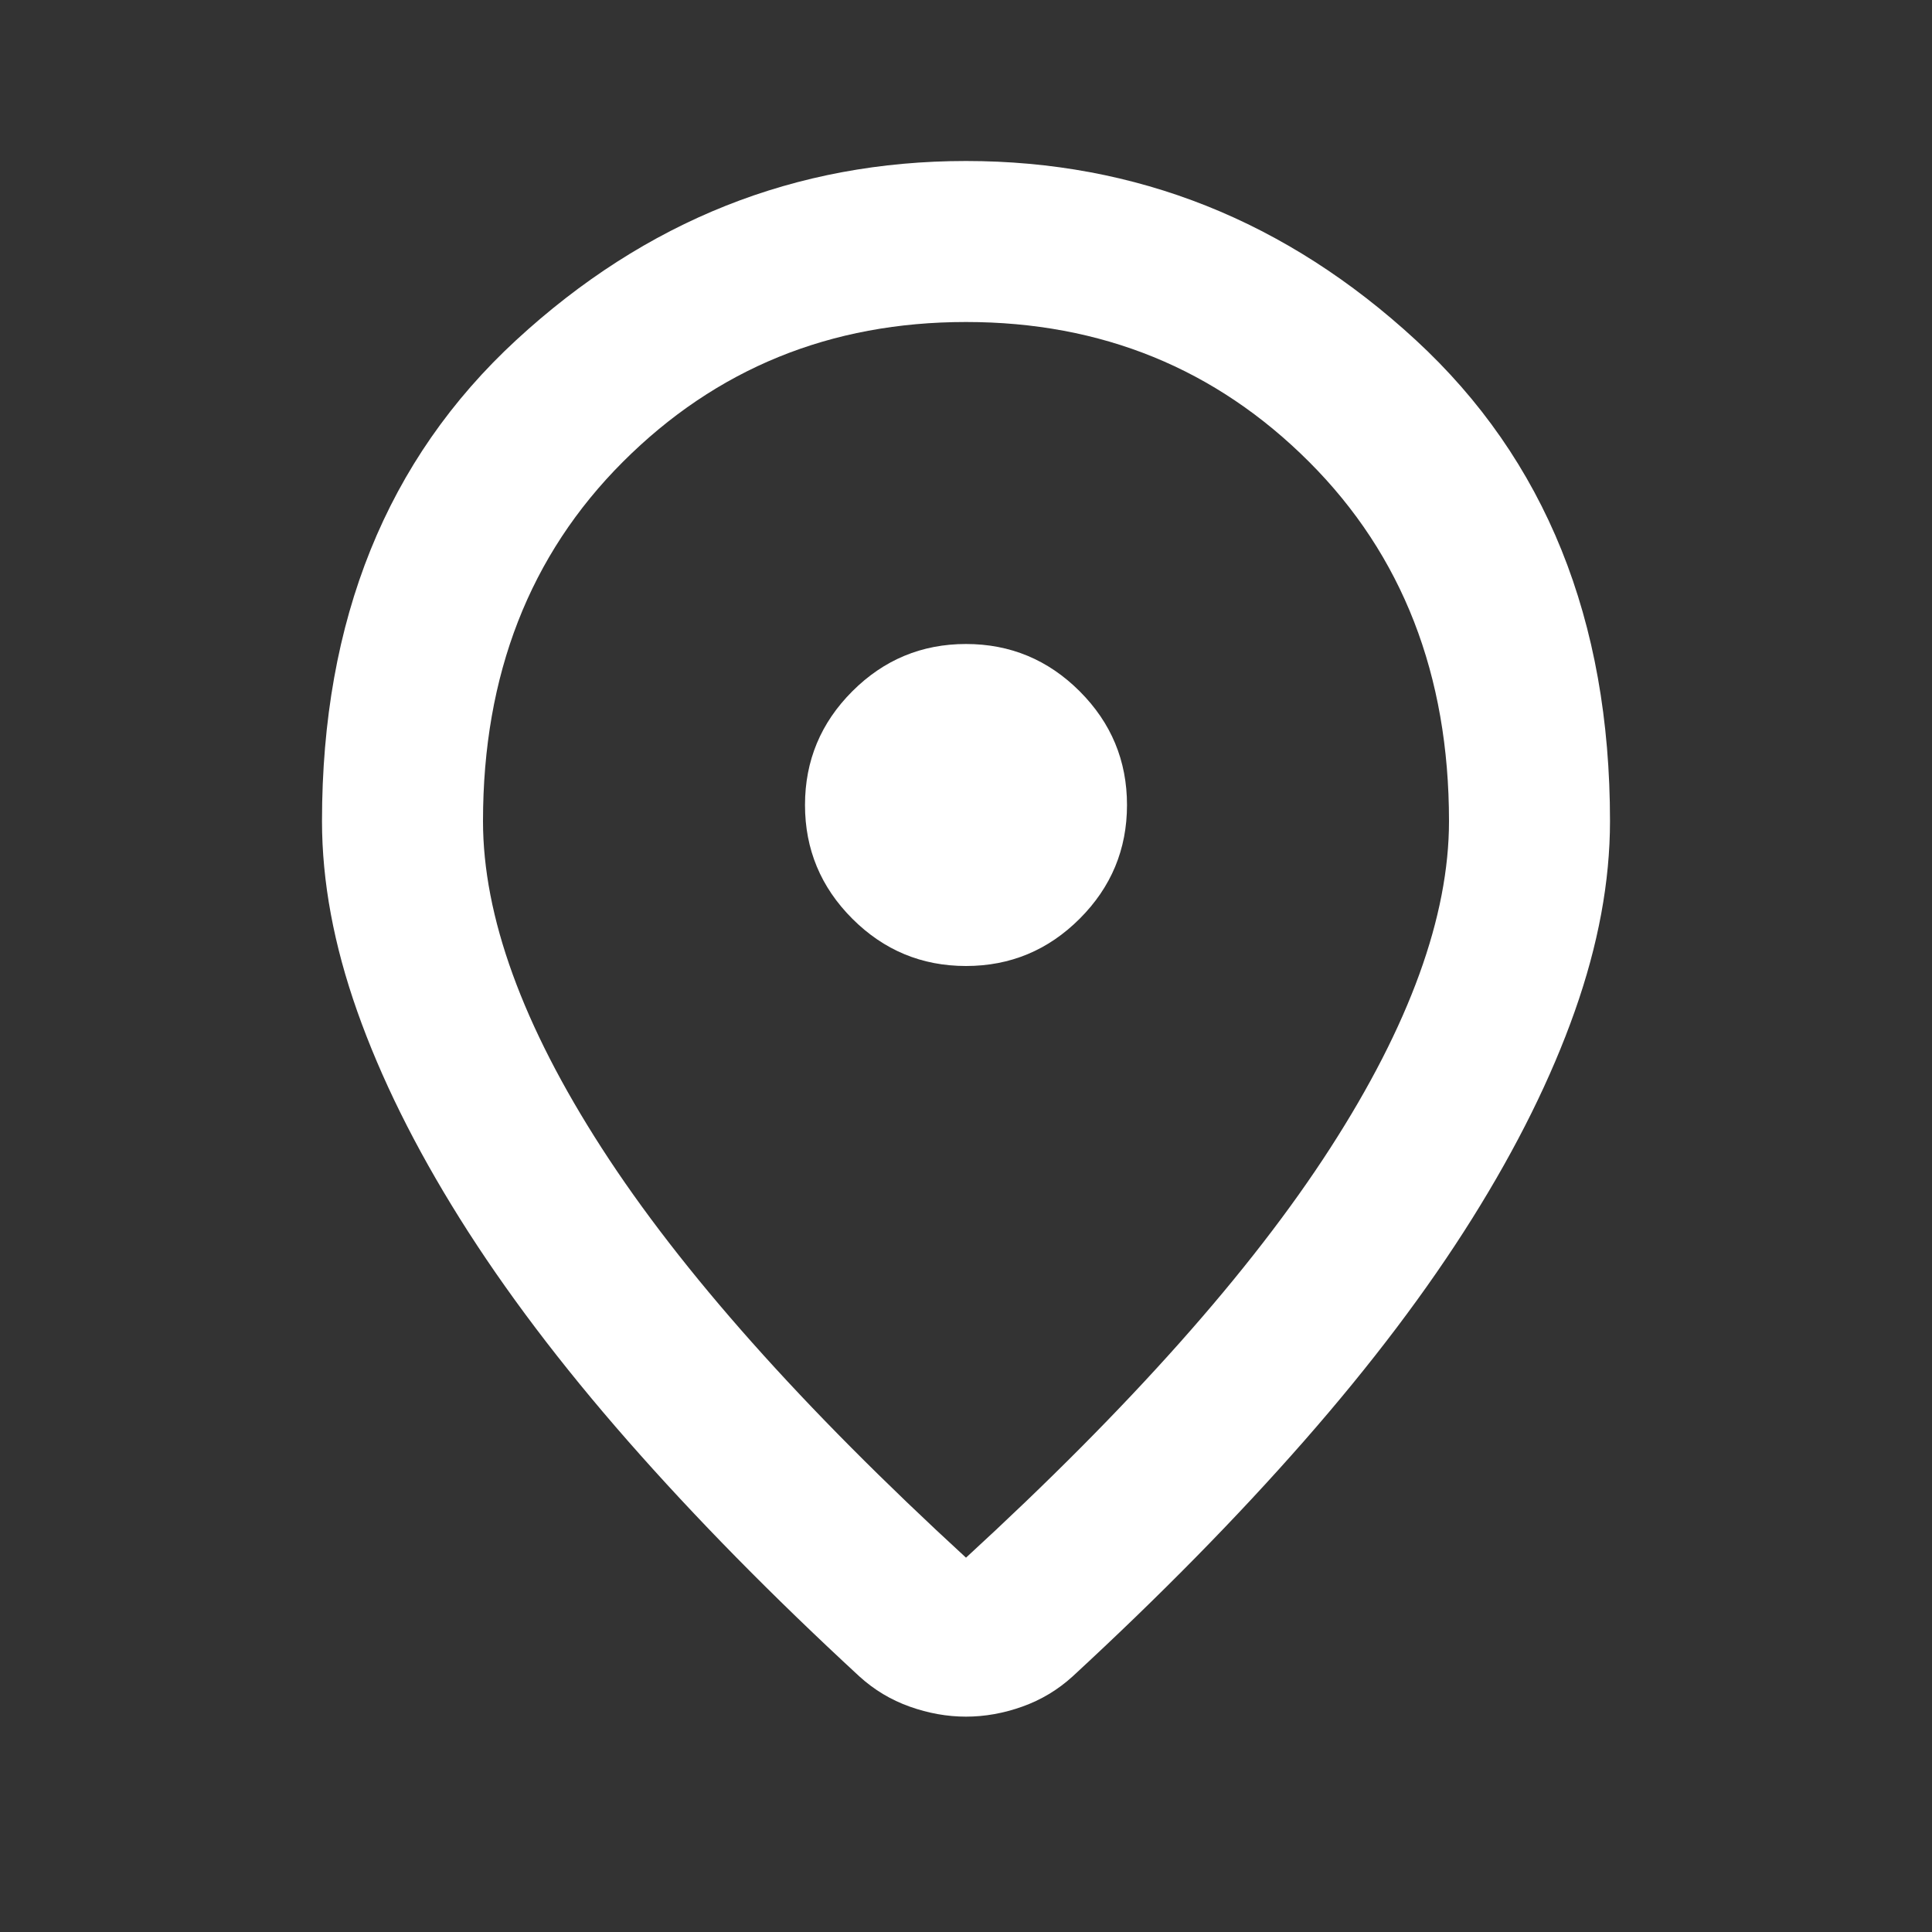 <svg width="60" height="60" viewBox="0 0 60 60" fill="none" xmlns="http://www.w3.org/2000/svg">
<rect x="0" y="0" width="60" height="60" fill="#333333" stroke="none"/>
<path d="M30 48.375C35.083 43.708 38.854 39.469 41.312 35.656C43.771 31.844 45 28.458 45 25.5C45 20.958 43.552 17.24 40.656 14.344C37.76 11.448 34.208 10 30 10C25.792 10 22.24 11.448 19.344 14.344C16.448 17.24 15 20.958 15 25.5C15 28.458 16.229 31.844 18.688 35.656C21.146 39.469 24.917 43.708 30 48.375ZM30 53.312C29.417 53.312 28.833 53.208 28.25 53C27.667 52.792 27.146 52.479 26.688 52.062C23.979 49.562 21.583 47.125 19.5 44.75C17.417 42.375 15.677 40.073 14.281 37.844C12.885 35.615 11.823 33.469 11.094 31.406C10.365 29.344 10 27.375 10 25.5C10 19.25 12.01 14.271 16.031 10.562C20.052 6.854 24.708 5 30 5C35.292 5 39.948 6.854 43.969 10.562C47.99 14.271 50 19.25 50 25.5C50 27.375 49.635 29.344 48.906 31.406C48.177 33.469 47.115 35.615 45.719 37.844C44.323 40.073 42.583 42.375 40.5 44.75C38.417 47.125 36.021 49.562 33.312 52.062C32.854 52.479 32.333 52.792 31.75 53C31.167 53.208 30.583 53.312 30 53.312ZM30 30C31.375 30 32.552 29.51 33.531 28.531C34.51 27.552 35 26.375 35 25C35 23.625 34.51 22.448 33.531 21.469C32.552 20.49 31.375 20 30 20C28.625 20 27.448 20.49 26.469 21.469C25.49 22.448 25 23.625 25 25C25 26.375 25.49 27.552 26.469 28.531C27.448 29.51 28.625 30 30 30Z" fill="white"/>
</svg>

